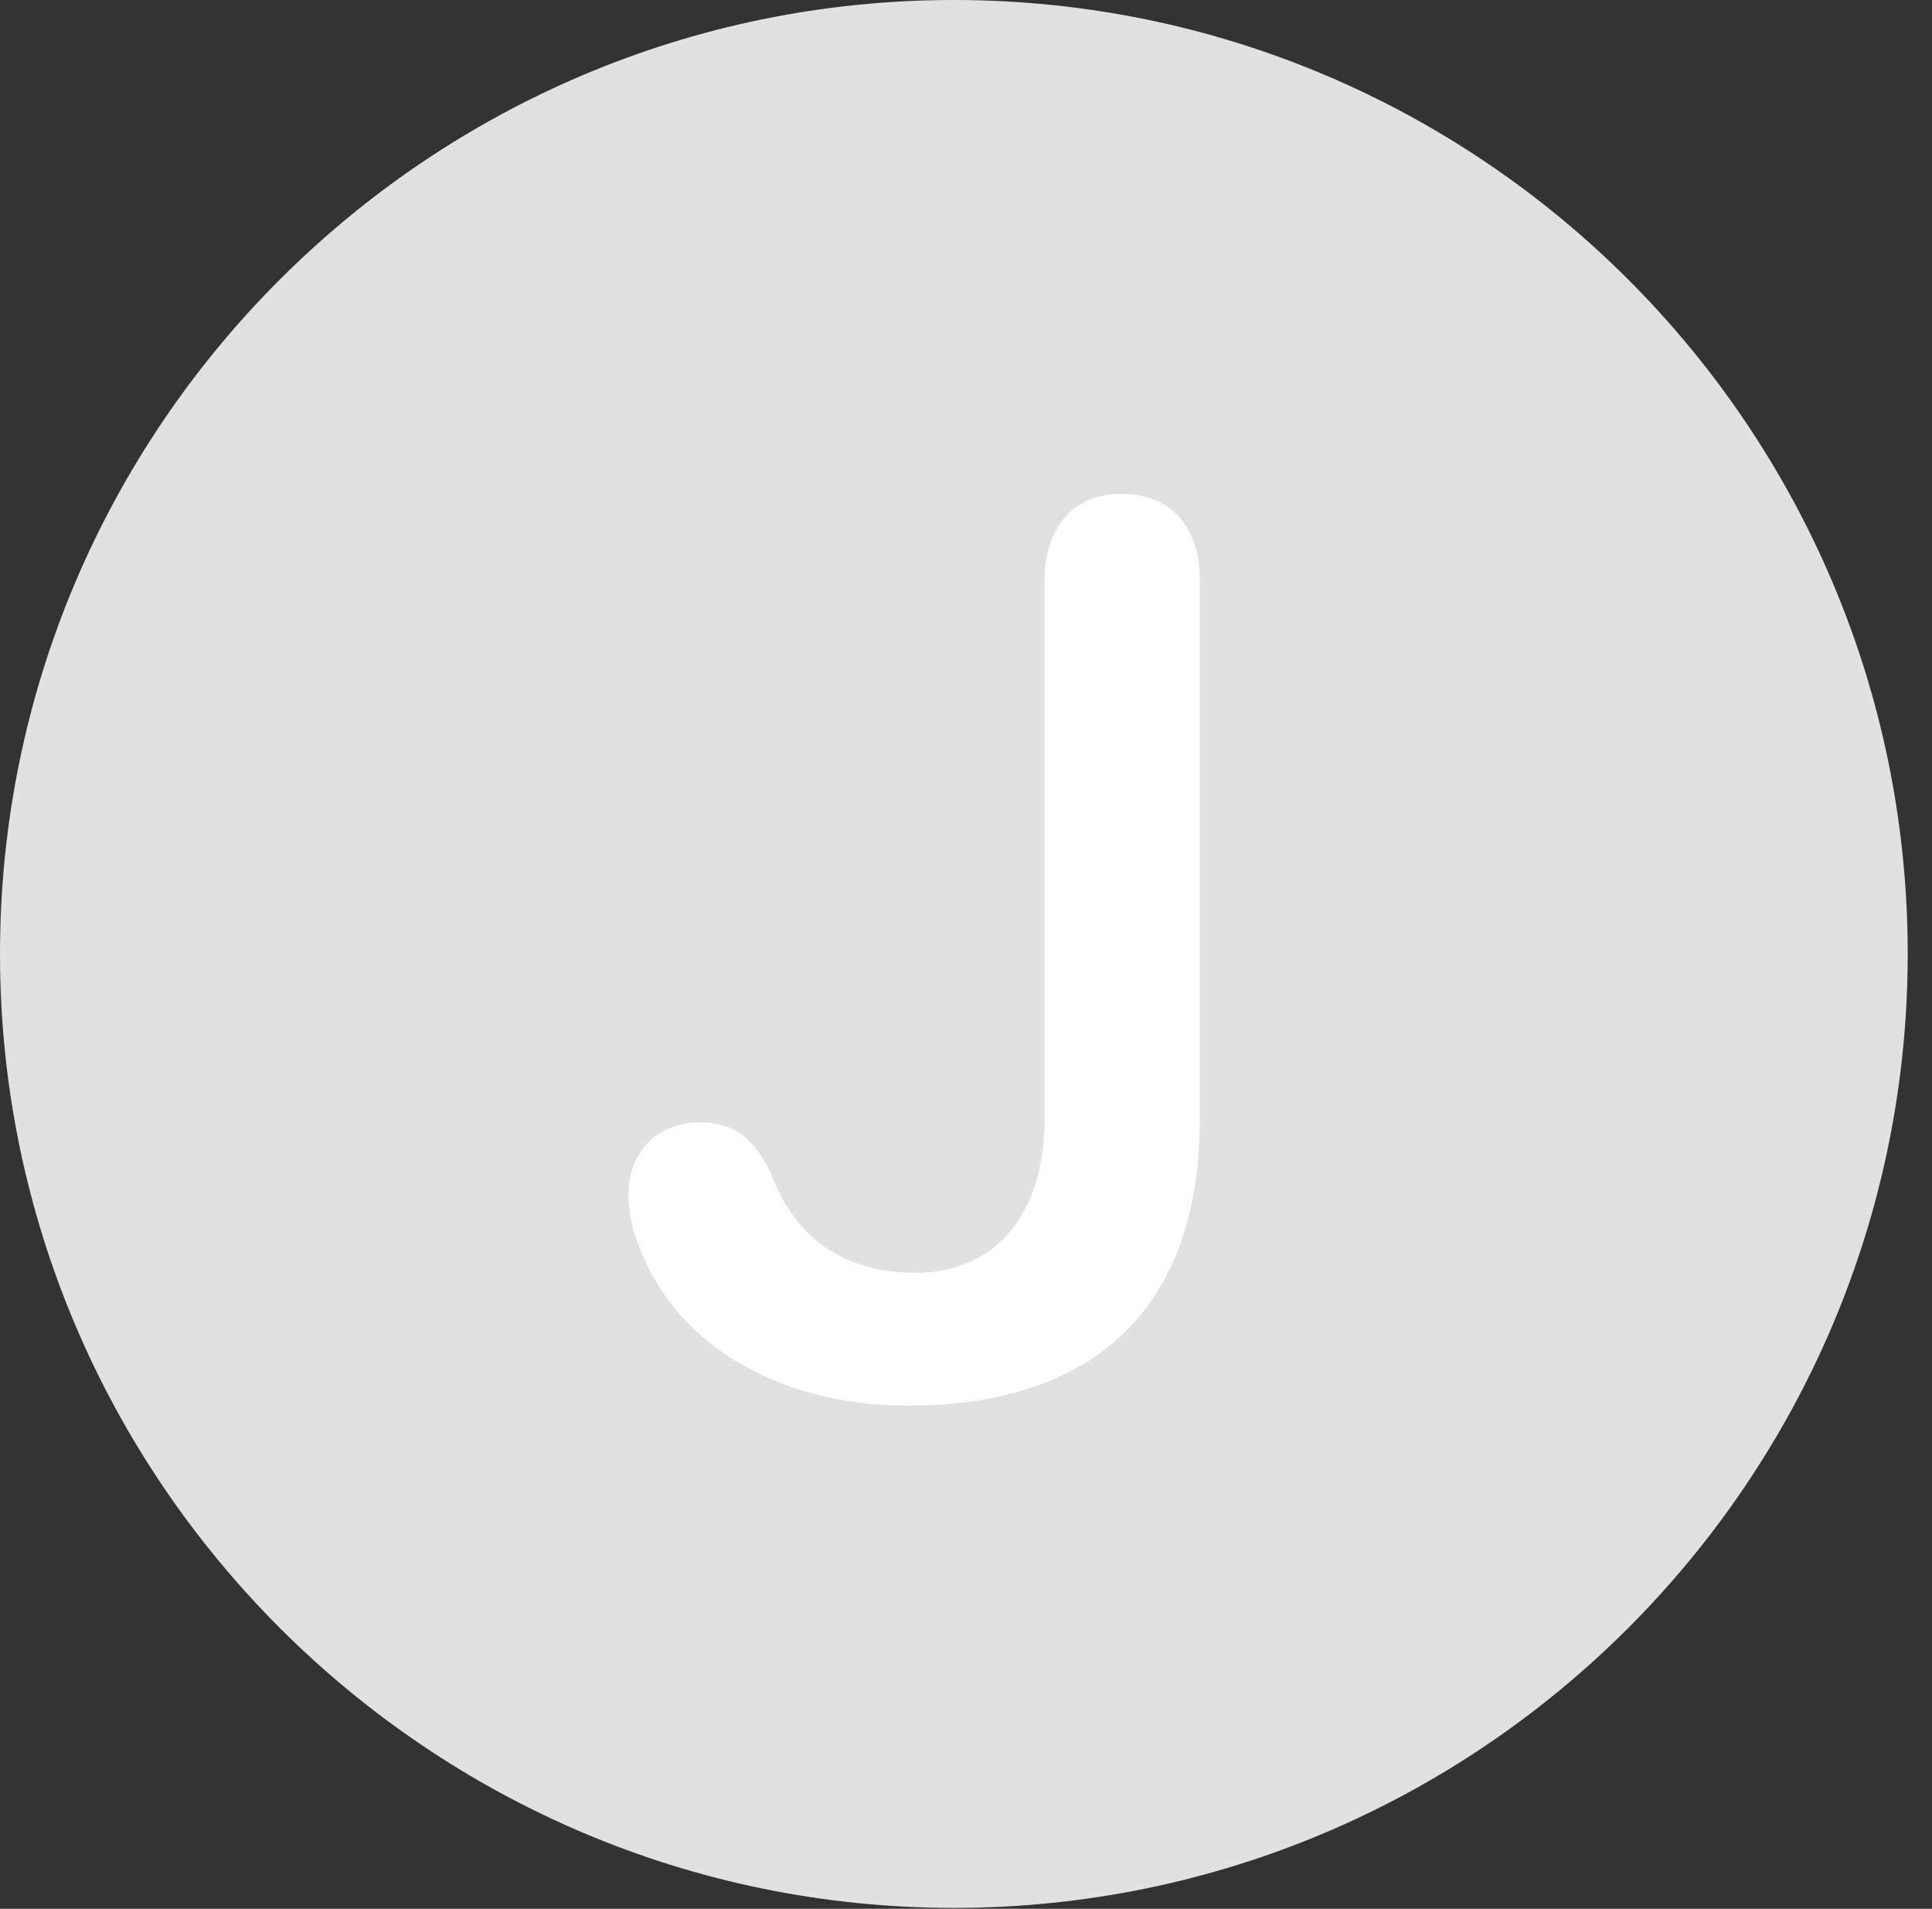 <?xml version="1.0" encoding="UTF-8"?>
<!--Generator: Apple Native CoreSVG 326-->
<!DOCTYPE svg
PUBLIC "-//W3C//DTD SVG 1.1//EN"
       "http://www.w3.org/Graphics/SVG/1.1/DTD/svg11.dtd">
<svg version="1.1" xmlns="http://www.w3.org/2000/svg" xmlns:xlink="http://www.w3.org/1999/xlink" viewBox="0 0 28.246 27.904">
 <rect x="0" y="0" width="28.246" height="27.904" fill="#333333" stroke="none"/>
 <g>
  <rect height="27.904" opacity="0" width="28.246" x="0" y="0"/>
  <path d="M13.945 27.891C21.643 27.891 27.891 21.629 27.891 13.945C27.891 6.248 21.643 0 13.945 0C6.262 0 0 6.248 0 13.945C0 21.629 6.262 27.891 13.945 27.891Z" fill="white" fill-opacity="0.85"/>
  <path d="M13.275 20.549C11.32 20.549 9.803 19.592 9.311 18.129C9.229 17.91 9.188 17.705 9.188 17.459C9.188 16.844 9.611 16.406 10.24 16.406C10.719 16.406 11.033 16.639 11.279 17.172C11.621 18.088 12.332 18.607 13.385 18.607C14.547 18.607 15.271 17.76 15.271 16.352L15.271 8.49C15.271 7.738 15.668 7.219 16.393 7.219C17.131 7.219 17.541 7.711 17.541 8.49L17.541 16.379C17.541 19.072 16.037 20.549 13.275 20.549Z" fill="white"/>
 </g>
</svg>
